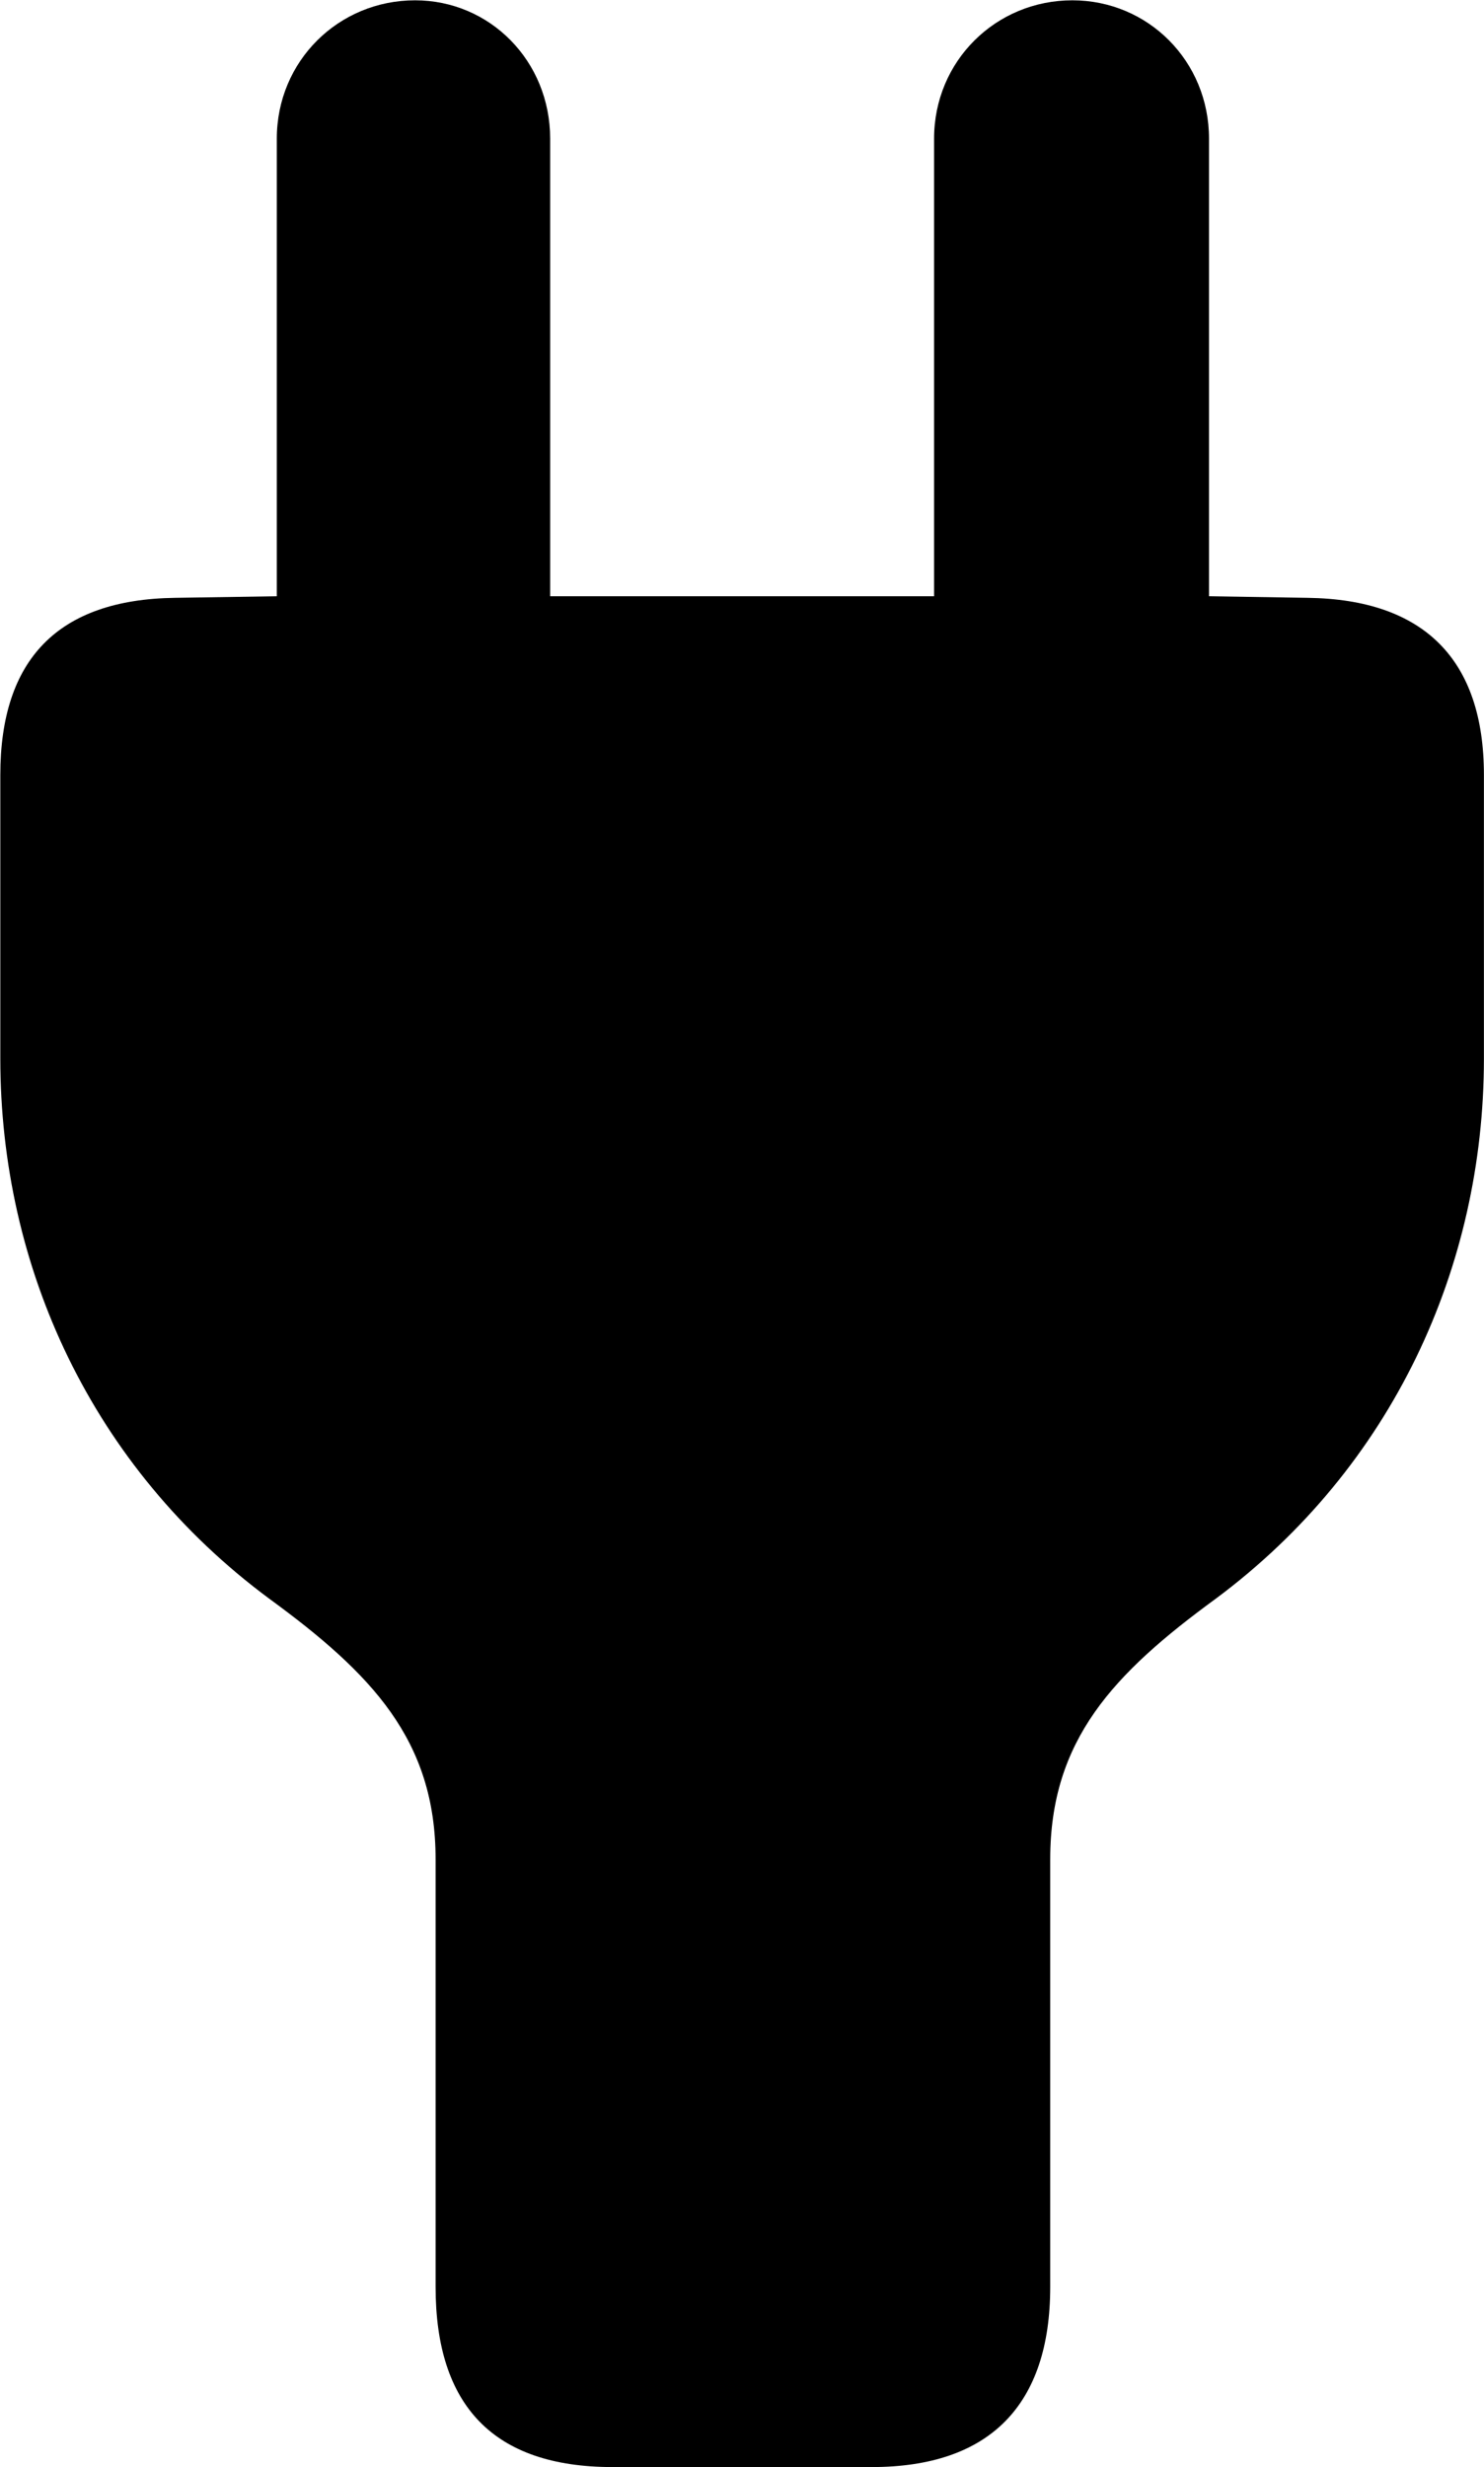 
<svg
    viewBox="0 0 18.785 31.213"
    xmlns="http://www.w3.org/2000/svg"
>
    <path
        fill="inherit"
        d="M7.754 31.214H11.034C12.524 31.214 13.294 30.434 13.294 28.934V23.524C13.294 22.014 14.094 21.174 15.394 20.224C17.624 18.564 18.784 16.034 18.784 13.394V9.804C18.784 8.344 18.024 7.584 16.554 7.564L15.304 7.544V1.754C15.304 0.774 14.534 0.004 13.574 0.004C12.604 0.004 11.824 0.774 11.824 1.754V7.544H6.964V1.754C6.964 0.774 6.204 0.004 5.254 0.004C4.284 0.004 3.504 0.774 3.504 1.754V7.544L2.214 7.564C0.734 7.584 0.004 8.344 0.004 9.804V13.394C0.004 16.034 1.164 18.564 3.404 20.224C4.704 21.174 5.514 22.014 5.514 23.524V28.934C5.514 30.434 6.244 31.214 7.754 31.214Z"
        fillRule="evenodd"
        clipRule="evenodd"
    />
</svg>
        